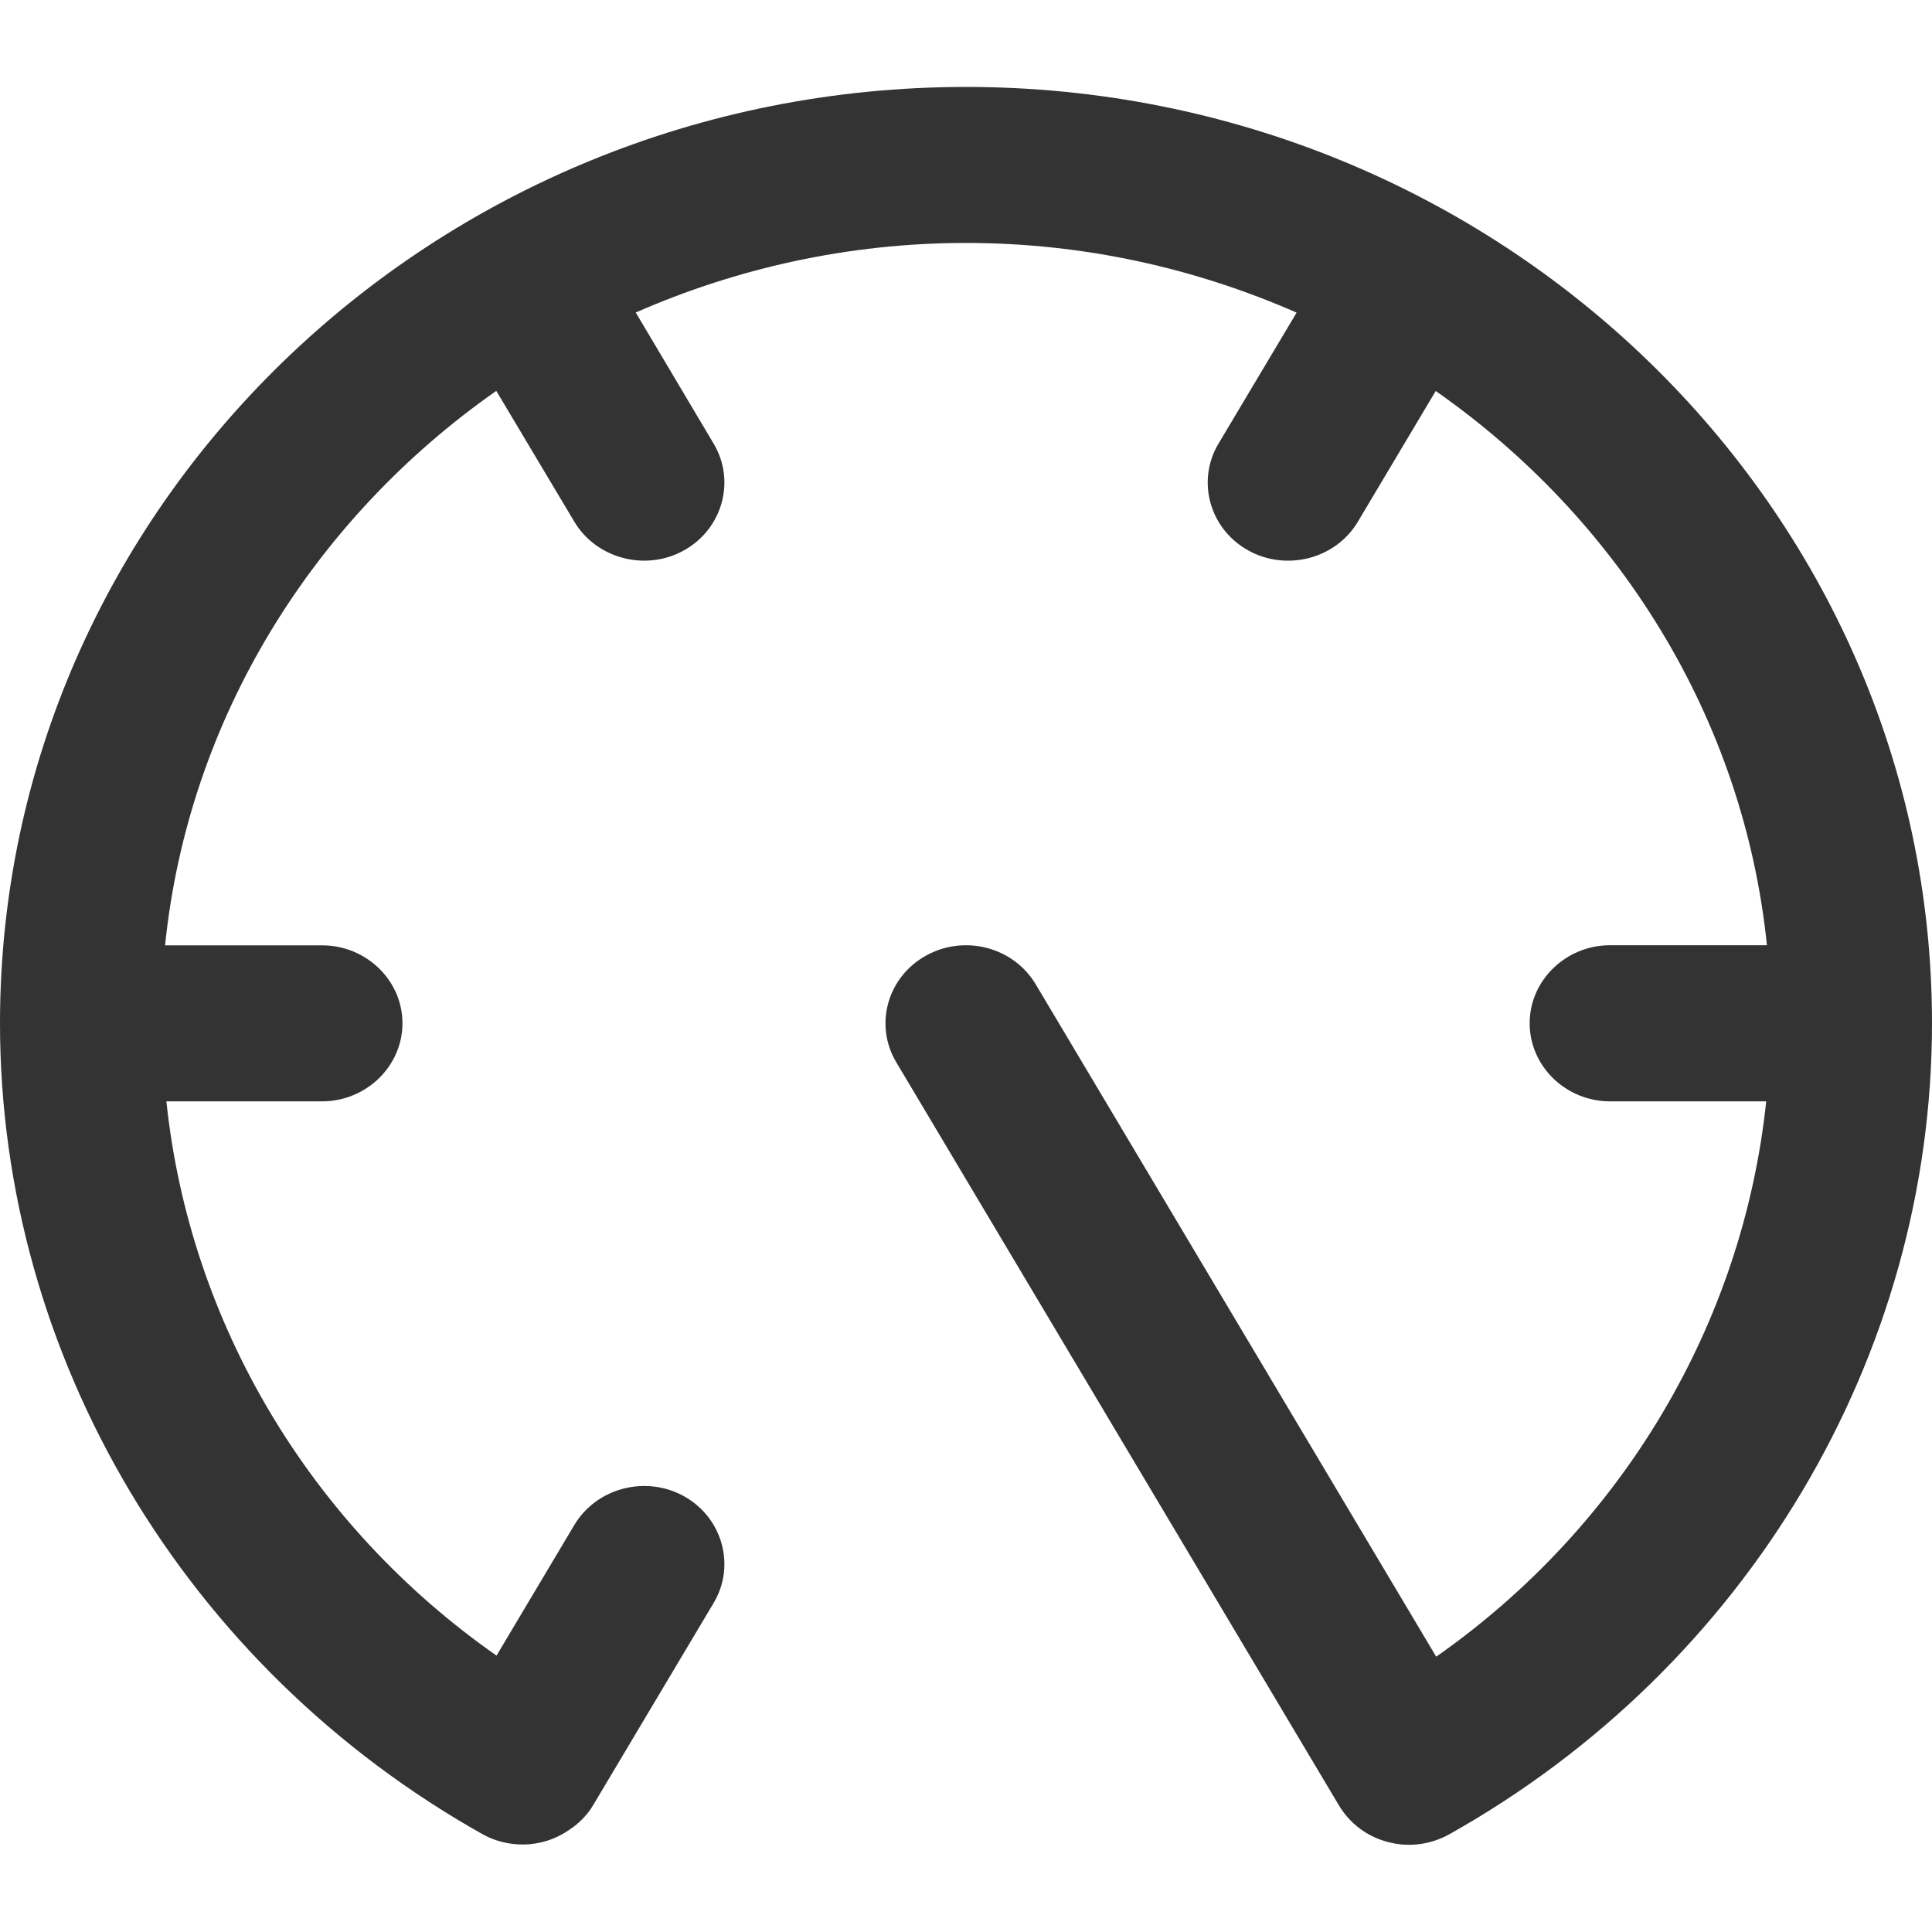 <svg xmlns="http://www.w3.org/2000/svg" xmlns:xlink="http://www.w3.org/1999/xlink" width="16" height="16" version="1.1" viewBox="0 0 16 16"><title>icon-build-list-time-2</title><desc>Created with Sketch.</desc><defs><linearGradient id="linearGradient-1" x1="50%" x2="50%" y1="0%" y2="100%"><stop offset="0%" stop-color="#FFF"/><stop offset="100%" stop-color="#000"/></linearGradient></defs><g id="13.0-Iconography" fill="none" fill-rule="evenodd" stroke="none" stroke-width="1"><g id="icon-build-list-time-2" fill="#333"><path id="Fill-145" d="M8,0.72 C3.589,0.72 0,4.199 0,8.474 C0,11.234 1.532,13.807 3.998,15.191 C4.151,15.276 4.332,15.301 4.505,15.255 C4.676,15.211 4.82,15.103 4.91,14.954 L8.577,8.798 C8.762,8.489 8.652,8.093 8.333,7.915 C8.014,7.736 7.607,7.843 7.423,8.151 L4.106,13.72 C2.561,12.638 1.566,10.956 1.373,9.121 L2.666,9.121 C3.032,9.121 3.332,8.831 3.332,8.474 C3.332,8.119 3.032,7.828 2.666,7.828 L1.367,7.828 C1.561,5.94 2.601,4.293 4.11,3.238 L4.755,4.321 C4.938,4.629 5.348,4.735 5.665,4.557 C5.983,4.379 6.093,3.983 5.909,3.674 L5.262,2.589 C6.099,2.222 7.024,2.012 8,2.012 C8.975,2.012 9.9,2.222 10.735,2.588 L10.09,3.674 C9.906,3.982 10.016,4.379 10.334,4.557 C10.651,4.735 11.06,4.628 11.244,4.32 L11.89,3.237 C13.398,4.293 14.439,5.94 14.633,7.829 L13.334,7.829 C12.967,7.828 12.667,8.119 12.667,8.474 C12.667,8.83 12.967,9.121 13.334,9.121 L14.622,9.121 C14.43,10.955 13.432,12.631 11.888,13.711 L11.244,12.63 C11.06,12.321 10.651,12.215 10.334,12.392 C10.016,12.57 9.906,12.967 10.09,13.275 L11.088,14.95 C11.088,14.951 11.089,14.951 11.09,14.952 C11.09,14.953 11.09,14.954 11.091,14.955 C11.138,15.035 11.218,15.11 11.279,15.149 C11.522,15.322 11.809,15.299 12.002,15.191 C14.467,13.807 16,11.234 16,8.474 C16,4.199 12.411,0.72 8,0.72" transform="translate(8, 7.999) scale(-1, 1) translate(-8, -7.999)"/></g></g></svg>